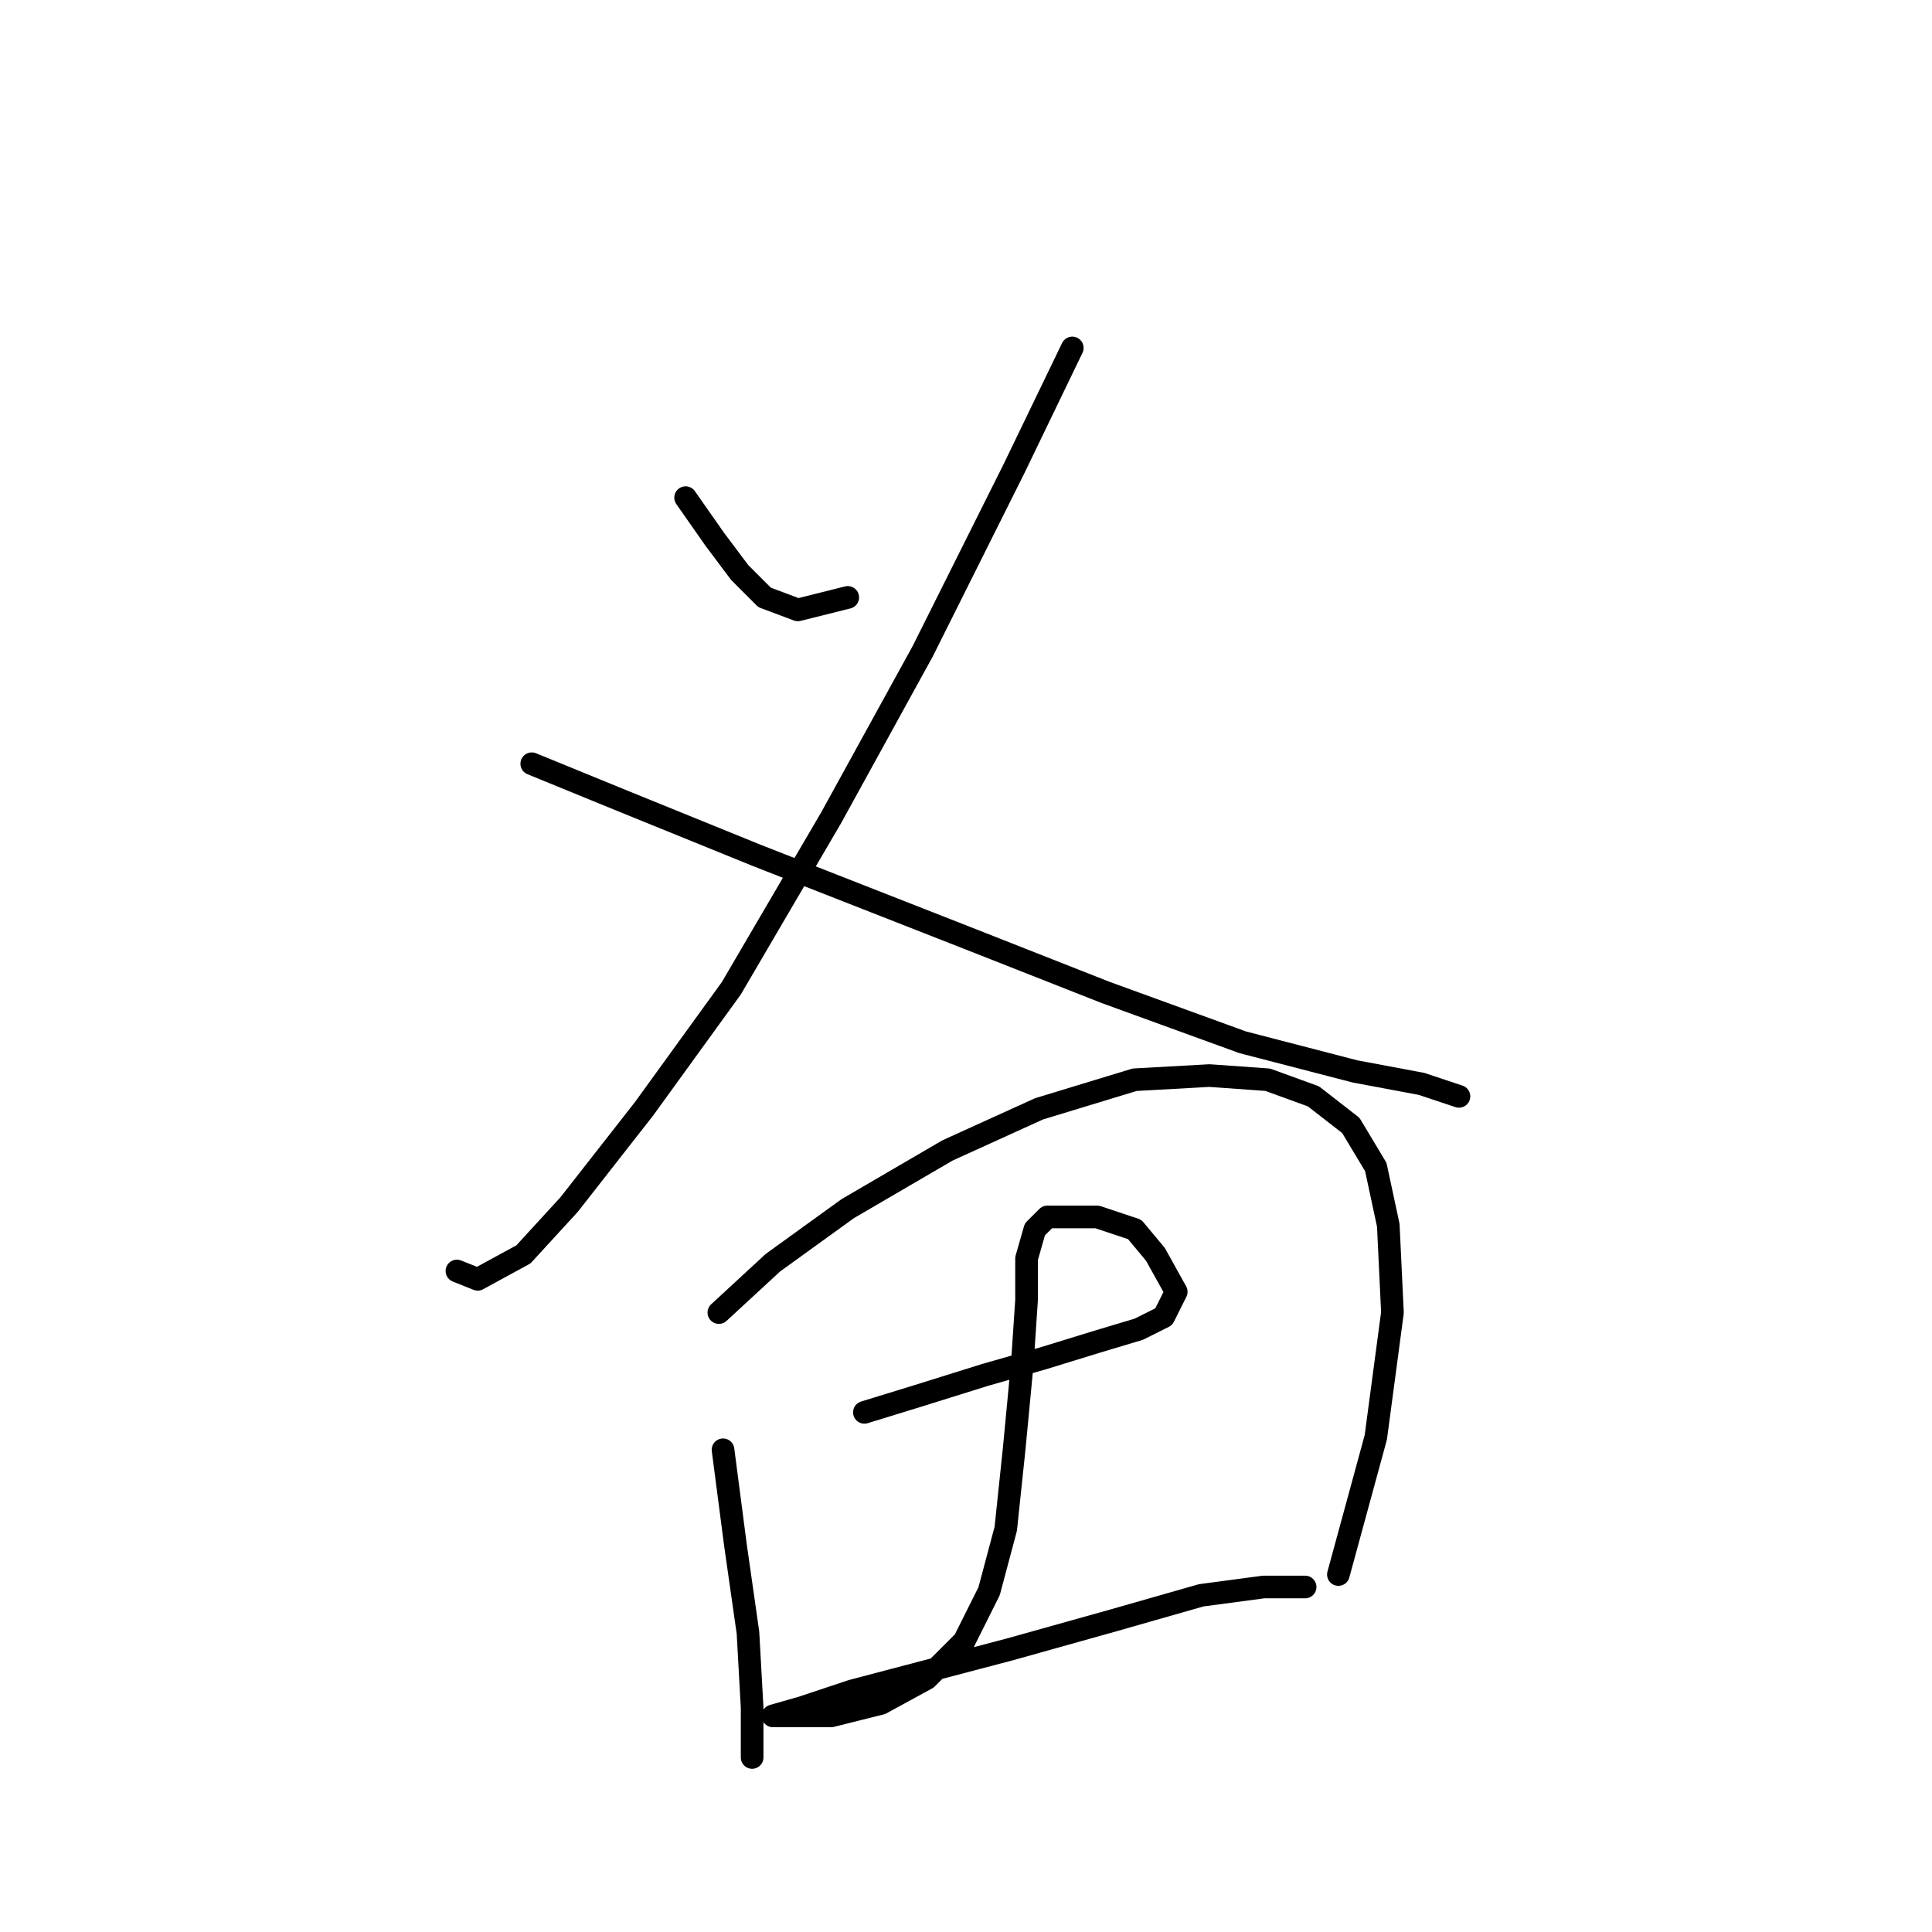 <?xml version="1.0" standalone="no"?>
    <svg width="256" height="256" xmlns="http://www.w3.org/2000/svg" version="1.1">
    <polyline stroke="black" stroke-width="3" stroke-linecap="round" fill="transparent" stroke-linejoin="round" points="90.846 65.939 94.703 71.448 98.008 75.856 101.314 79.161 105.721 80.814 112.333 79.161 112.333 79.161 " />
        <polyline stroke="black" stroke-width="3" stroke-linecap="round" fill="transparent" stroke-linejoin="round" points="142.083 46.105 134.37 62.082 122.25 86.323 110.129 108.361 96.906 130.949 85.337 146.927 75.42 159.598 69.359 166.21 63.299 169.515 60.544 168.413 60.544 168.413 " />
        <polyline stroke="black" stroke-width="3" stroke-linecap="round" fill="transparent" stroke-linejoin="round" points="70.461 101.199 82.582 106.157 100.212 113.319 128.31 124.338 146.491 131.5 164.672 138.112 179.547 141.968 188.362 143.621 193.321 145.274 193.321 145.274 " />
        <polyline stroke="black" stroke-width="3" stroke-linecap="round" fill="transparent" stroke-linejoin="round" points="95.805 192.104 97.457 204.775 99.11 216.345 99.661 226.262 99.661 231.22 99.661 232.873 99.661 232.873 " />
        <polyline stroke="black" stroke-width="3" stroke-linecap="round" fill="transparent" stroke-linejoin="round" points="95.254 173.923 102.416 167.311 112.333 160.149 125.555 152.436 137.676 146.927 150.348 143.07 160.265 142.519 167.978 143.07 174.038 145.274 178.996 149.13 182.302 154.64 183.955 162.353 184.506 173.923 182.302 190.451 177.344 208.632 177.344 208.632 " />
        <polyline stroke="black" stroke-width="3" stroke-linecap="round" fill="transparent" stroke-linejoin="round" points="114.537 187.145 121.699 184.942 130.514 182.187 138.227 179.983 145.389 177.779 150.899 176.127 154.204 174.474 155.857 171.168 153.102 166.21 150.348 162.904 145.389 161.251 141.533 161.251 138.778 161.251 137.125 162.904 136.023 166.761 136.023 172.27 135.472 180.534 134.37 192.104 133.268 202.572 131.065 210.836 127.759 217.447 122.801 222.405 116.74 225.711 110.129 227.364 104.62 227.364 102.416 227.364 106.272 226.262 112.884 224.058 133.819 218.549 147.593 214.692 159.163 211.387 167.427 210.285 172.936 210.285 172.936 210.285 " />
        </svg>